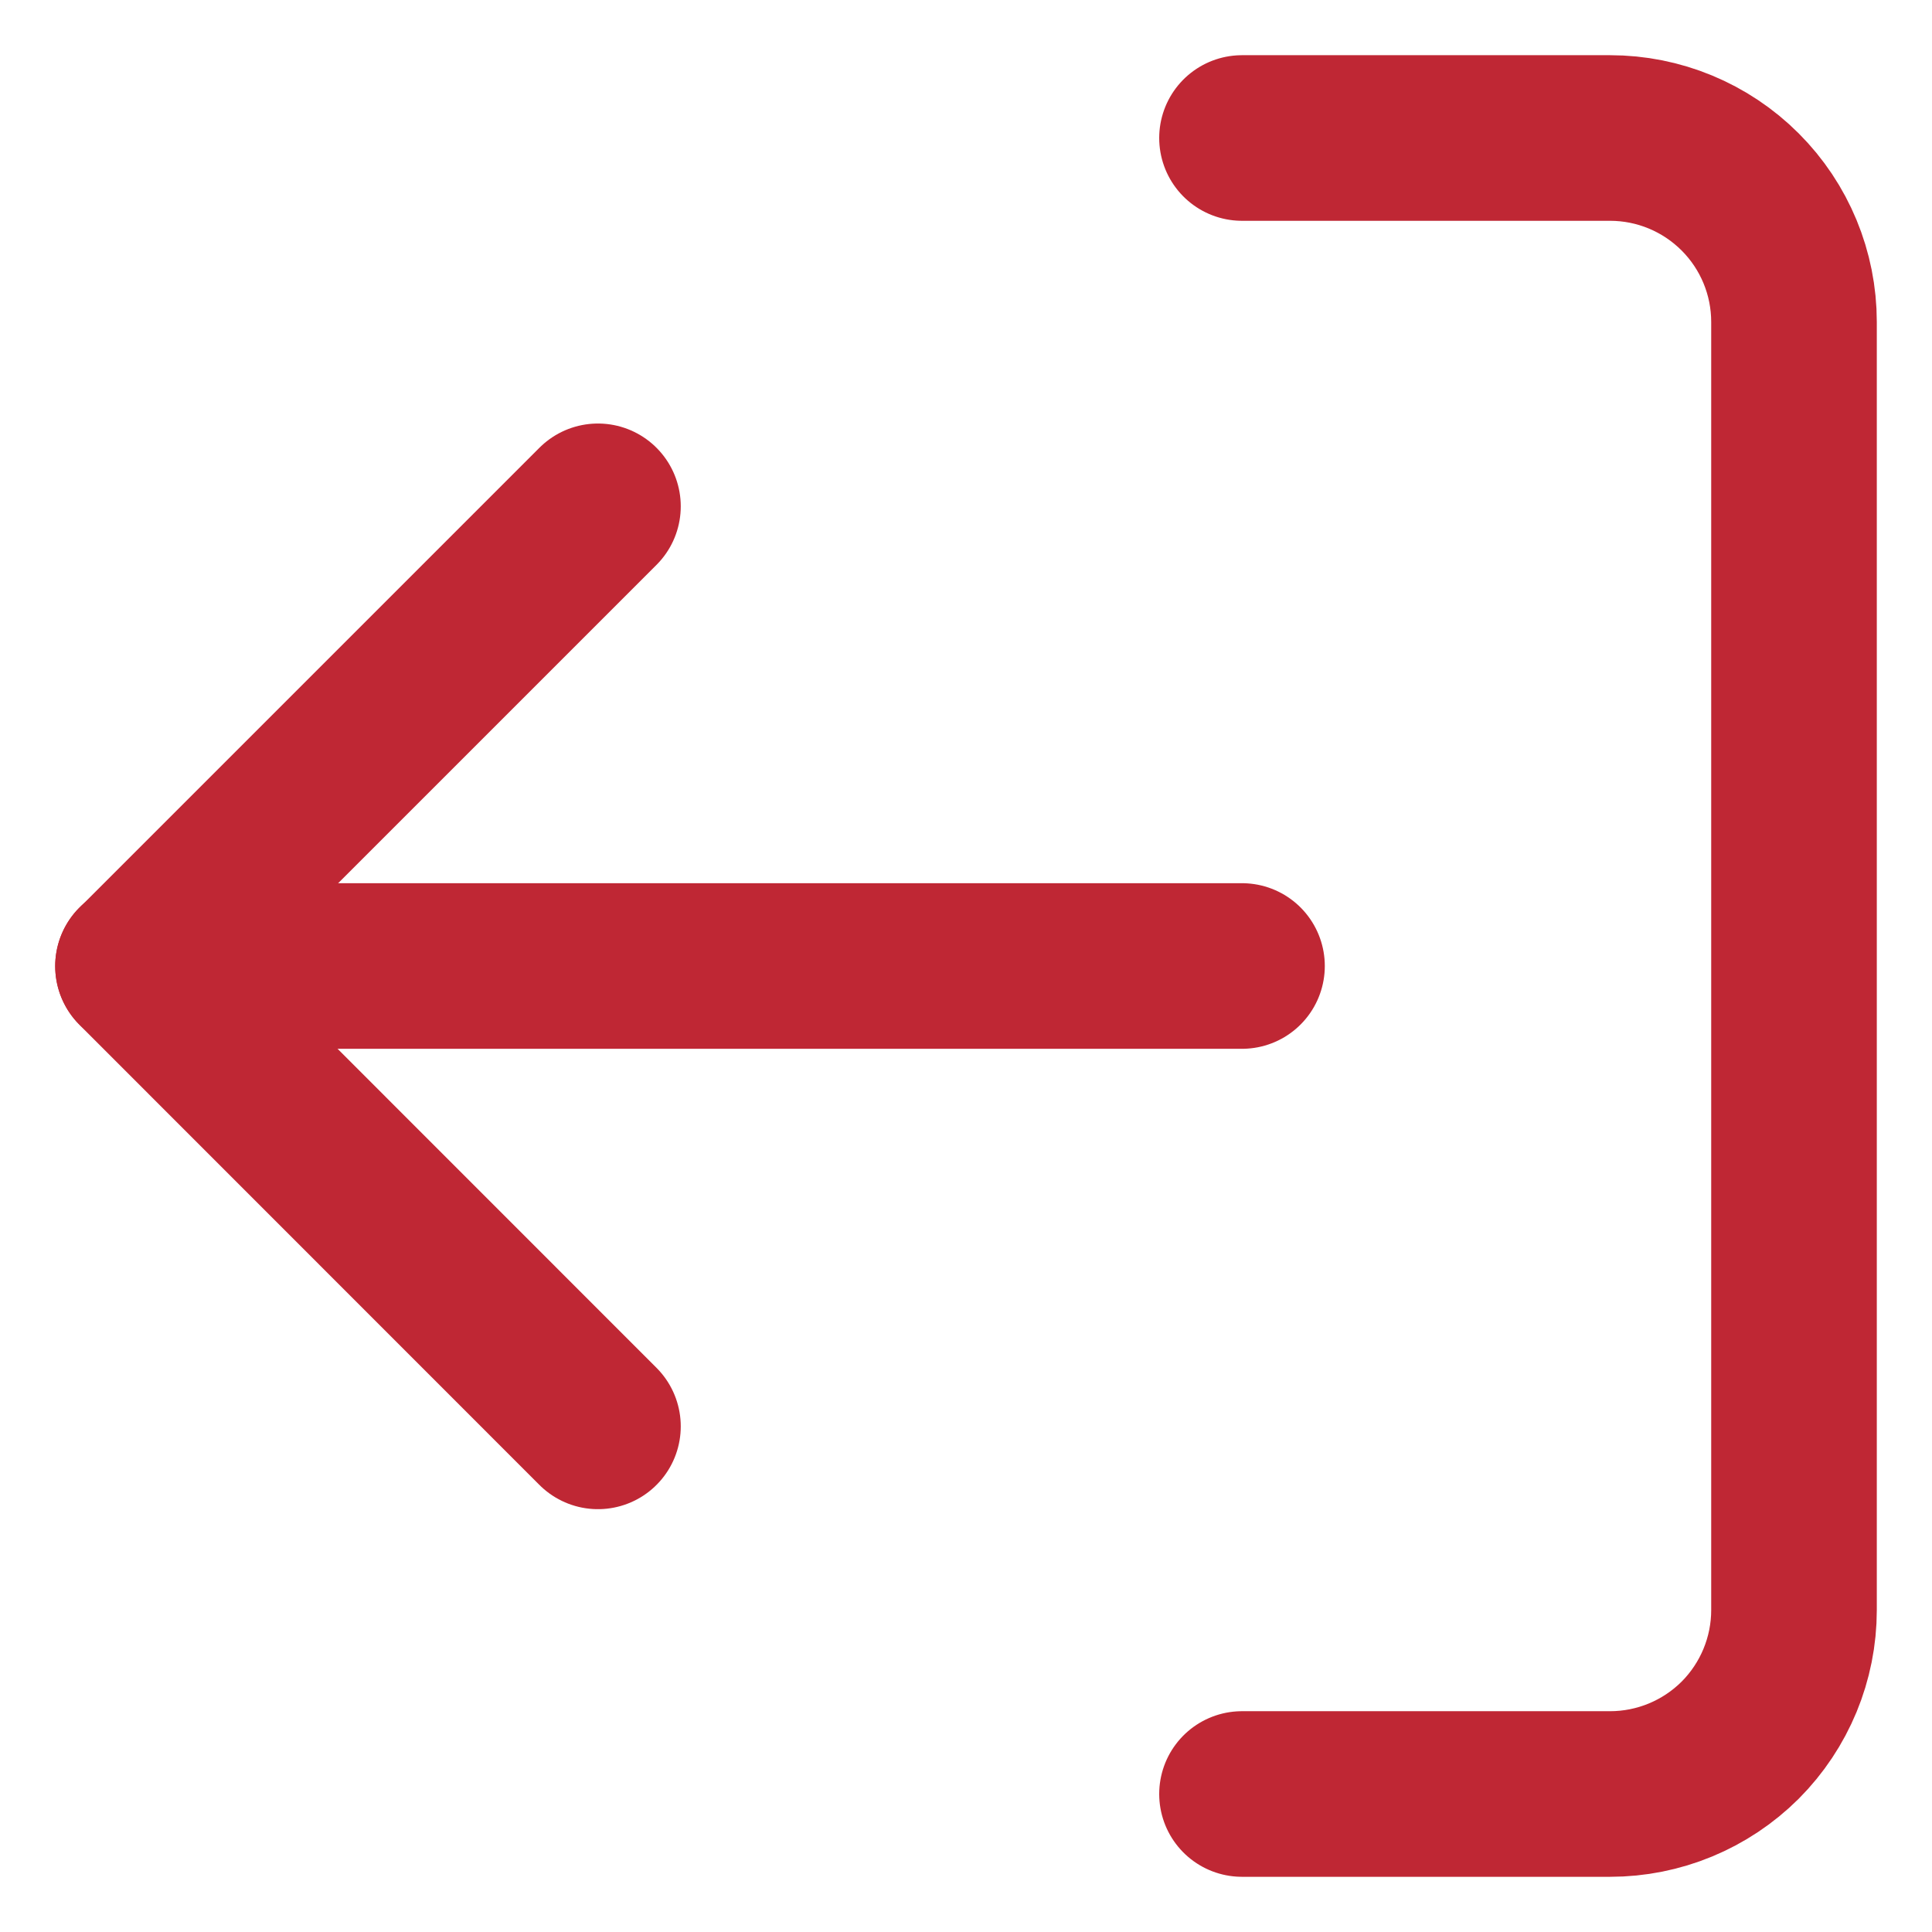 <svg width="14" height="14" viewBox="0 0 14 14" fill="none" xmlns="http://www.w3.org/2000/svg">
<path d="M9 13H11.667C12.02 13 12.359 12.86 12.61 12.61C12.86 12.359 13 12.02 13 11.667V2.333C13 1.98 12.86 1.641 12.61 1.391C12.359 1.14 12.02 1 11.667 1H9" stroke="#BF2734" stroke-width="1.2" stroke-linecap="round" stroke-linejoin="round"/>
<path d="M4.333 10.336L1 7.002L4.333 3.669" stroke="#BF2734" stroke-width="1.2" stroke-linecap="round" stroke-linejoin="round"/>
<path d="M1 7H9" stroke="#BF2734" stroke-width="1.2" stroke-linecap="round" stroke-linejoin="round"/>
</svg>
